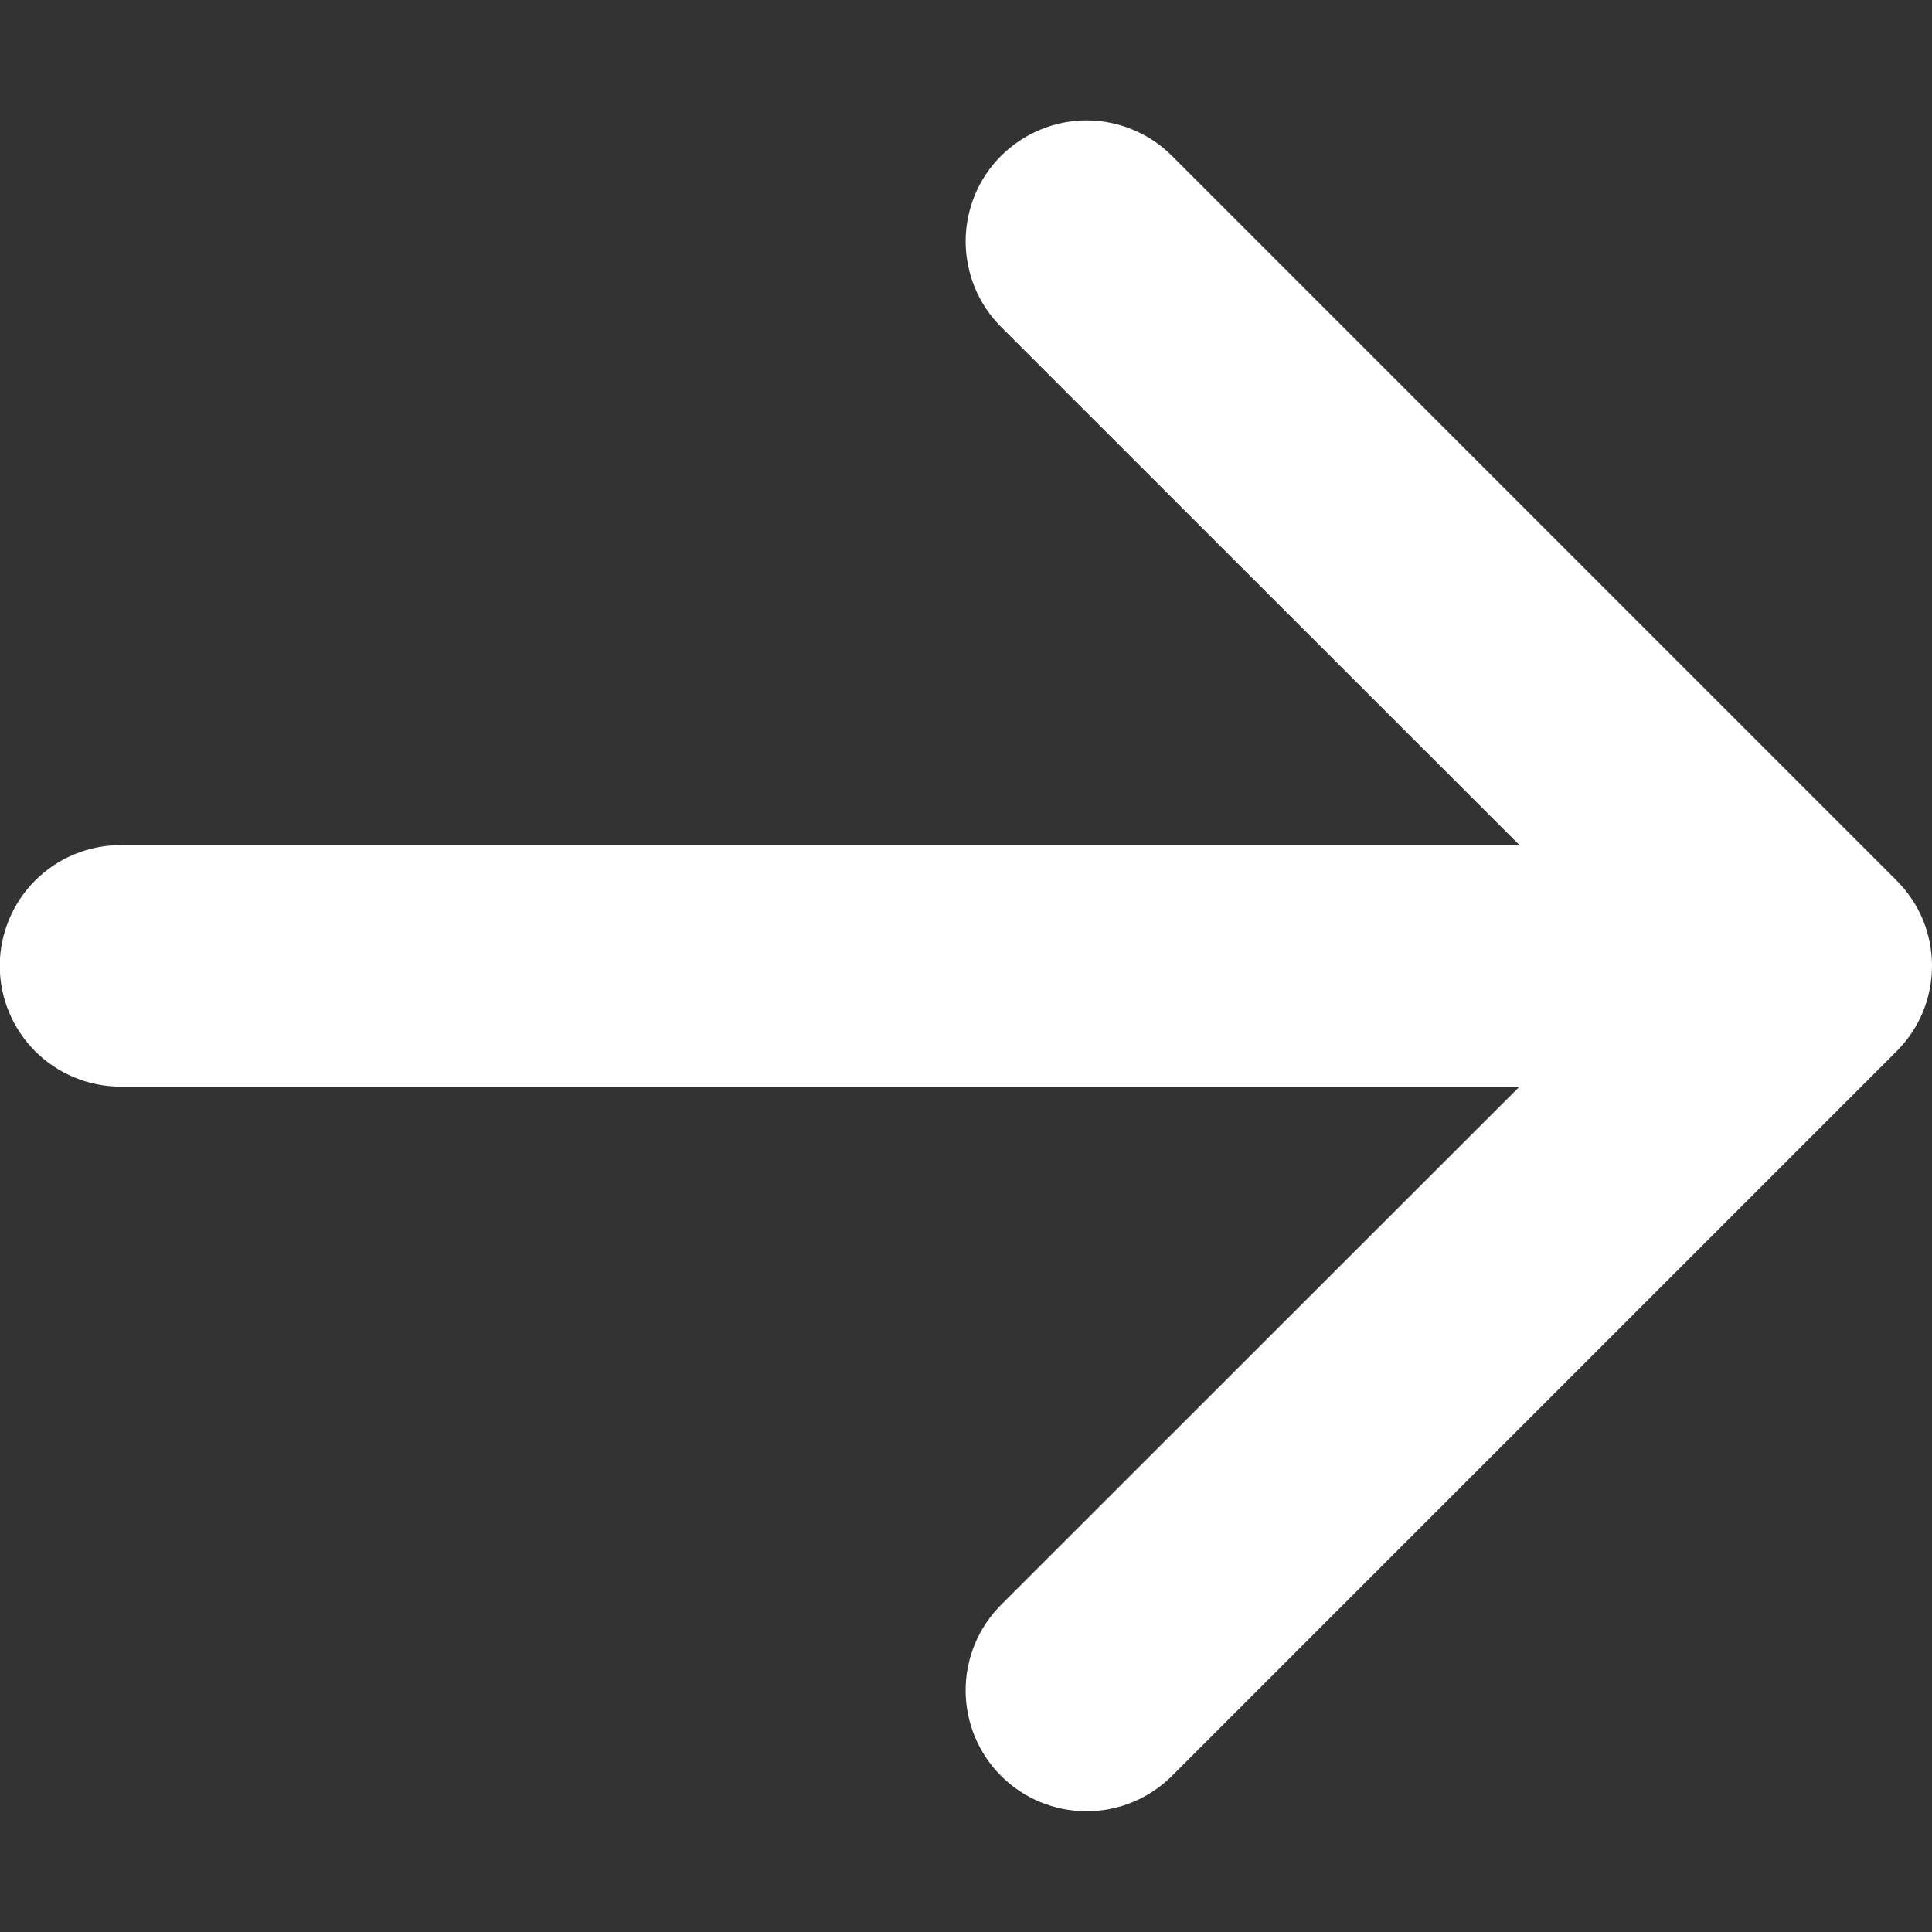 <svg width="16" height="16" viewBox="0 0 16 16" fill="none" xmlns="http://www.w3.org/2000/svg">
<rect x="0" y="0" width="16" height="16" fill="#333333" stroke="none"/>
<path fill-rule="evenodd" clip-rule="evenodd" d="M0.998 8.999C0.733 8.999 0.479 8.893 0.291 8.706C0.104 8.518 -0.002 8.264 -0.002 7.999C-0.002 7.734 0.104 7.479 0.291 7.292C0.479 7.104 0.733 6.999 0.998 6.999L12.584 6.999L8.29 2.707C8.197 2.614 8.123 2.503 8.073 2.382C8.023 2.26 7.997 2.13 7.997 1.999C7.997 1.867 8.023 1.737 8.073 1.616C8.123 1.494 8.197 1.384 8.29 1.291C8.383 1.198 8.494 1.124 8.615 1.074C8.737 1.023 8.867 0.997 8.998 0.997C9.13 0.997 9.26 1.023 9.381 1.074C9.503 1.124 9.613 1.198 9.706 1.291L15.706 7.291C15.799 7.384 15.873 7.494 15.924 7.615C15.974 7.737 16 7.867 16 7.999C16 8.13 15.974 8.261 15.924 8.382C15.873 8.504 15.799 8.614 15.706 8.707L9.706 14.707C9.518 14.895 9.264 15 8.998 15C8.733 15 8.478 14.895 8.29 14.707C8.102 14.519 7.997 14.264 7.997 13.999C7.997 13.733 8.102 13.479 8.29 13.291L12.584 8.999L0.998 8.999Z" fill="#fff"/>
</svg>
